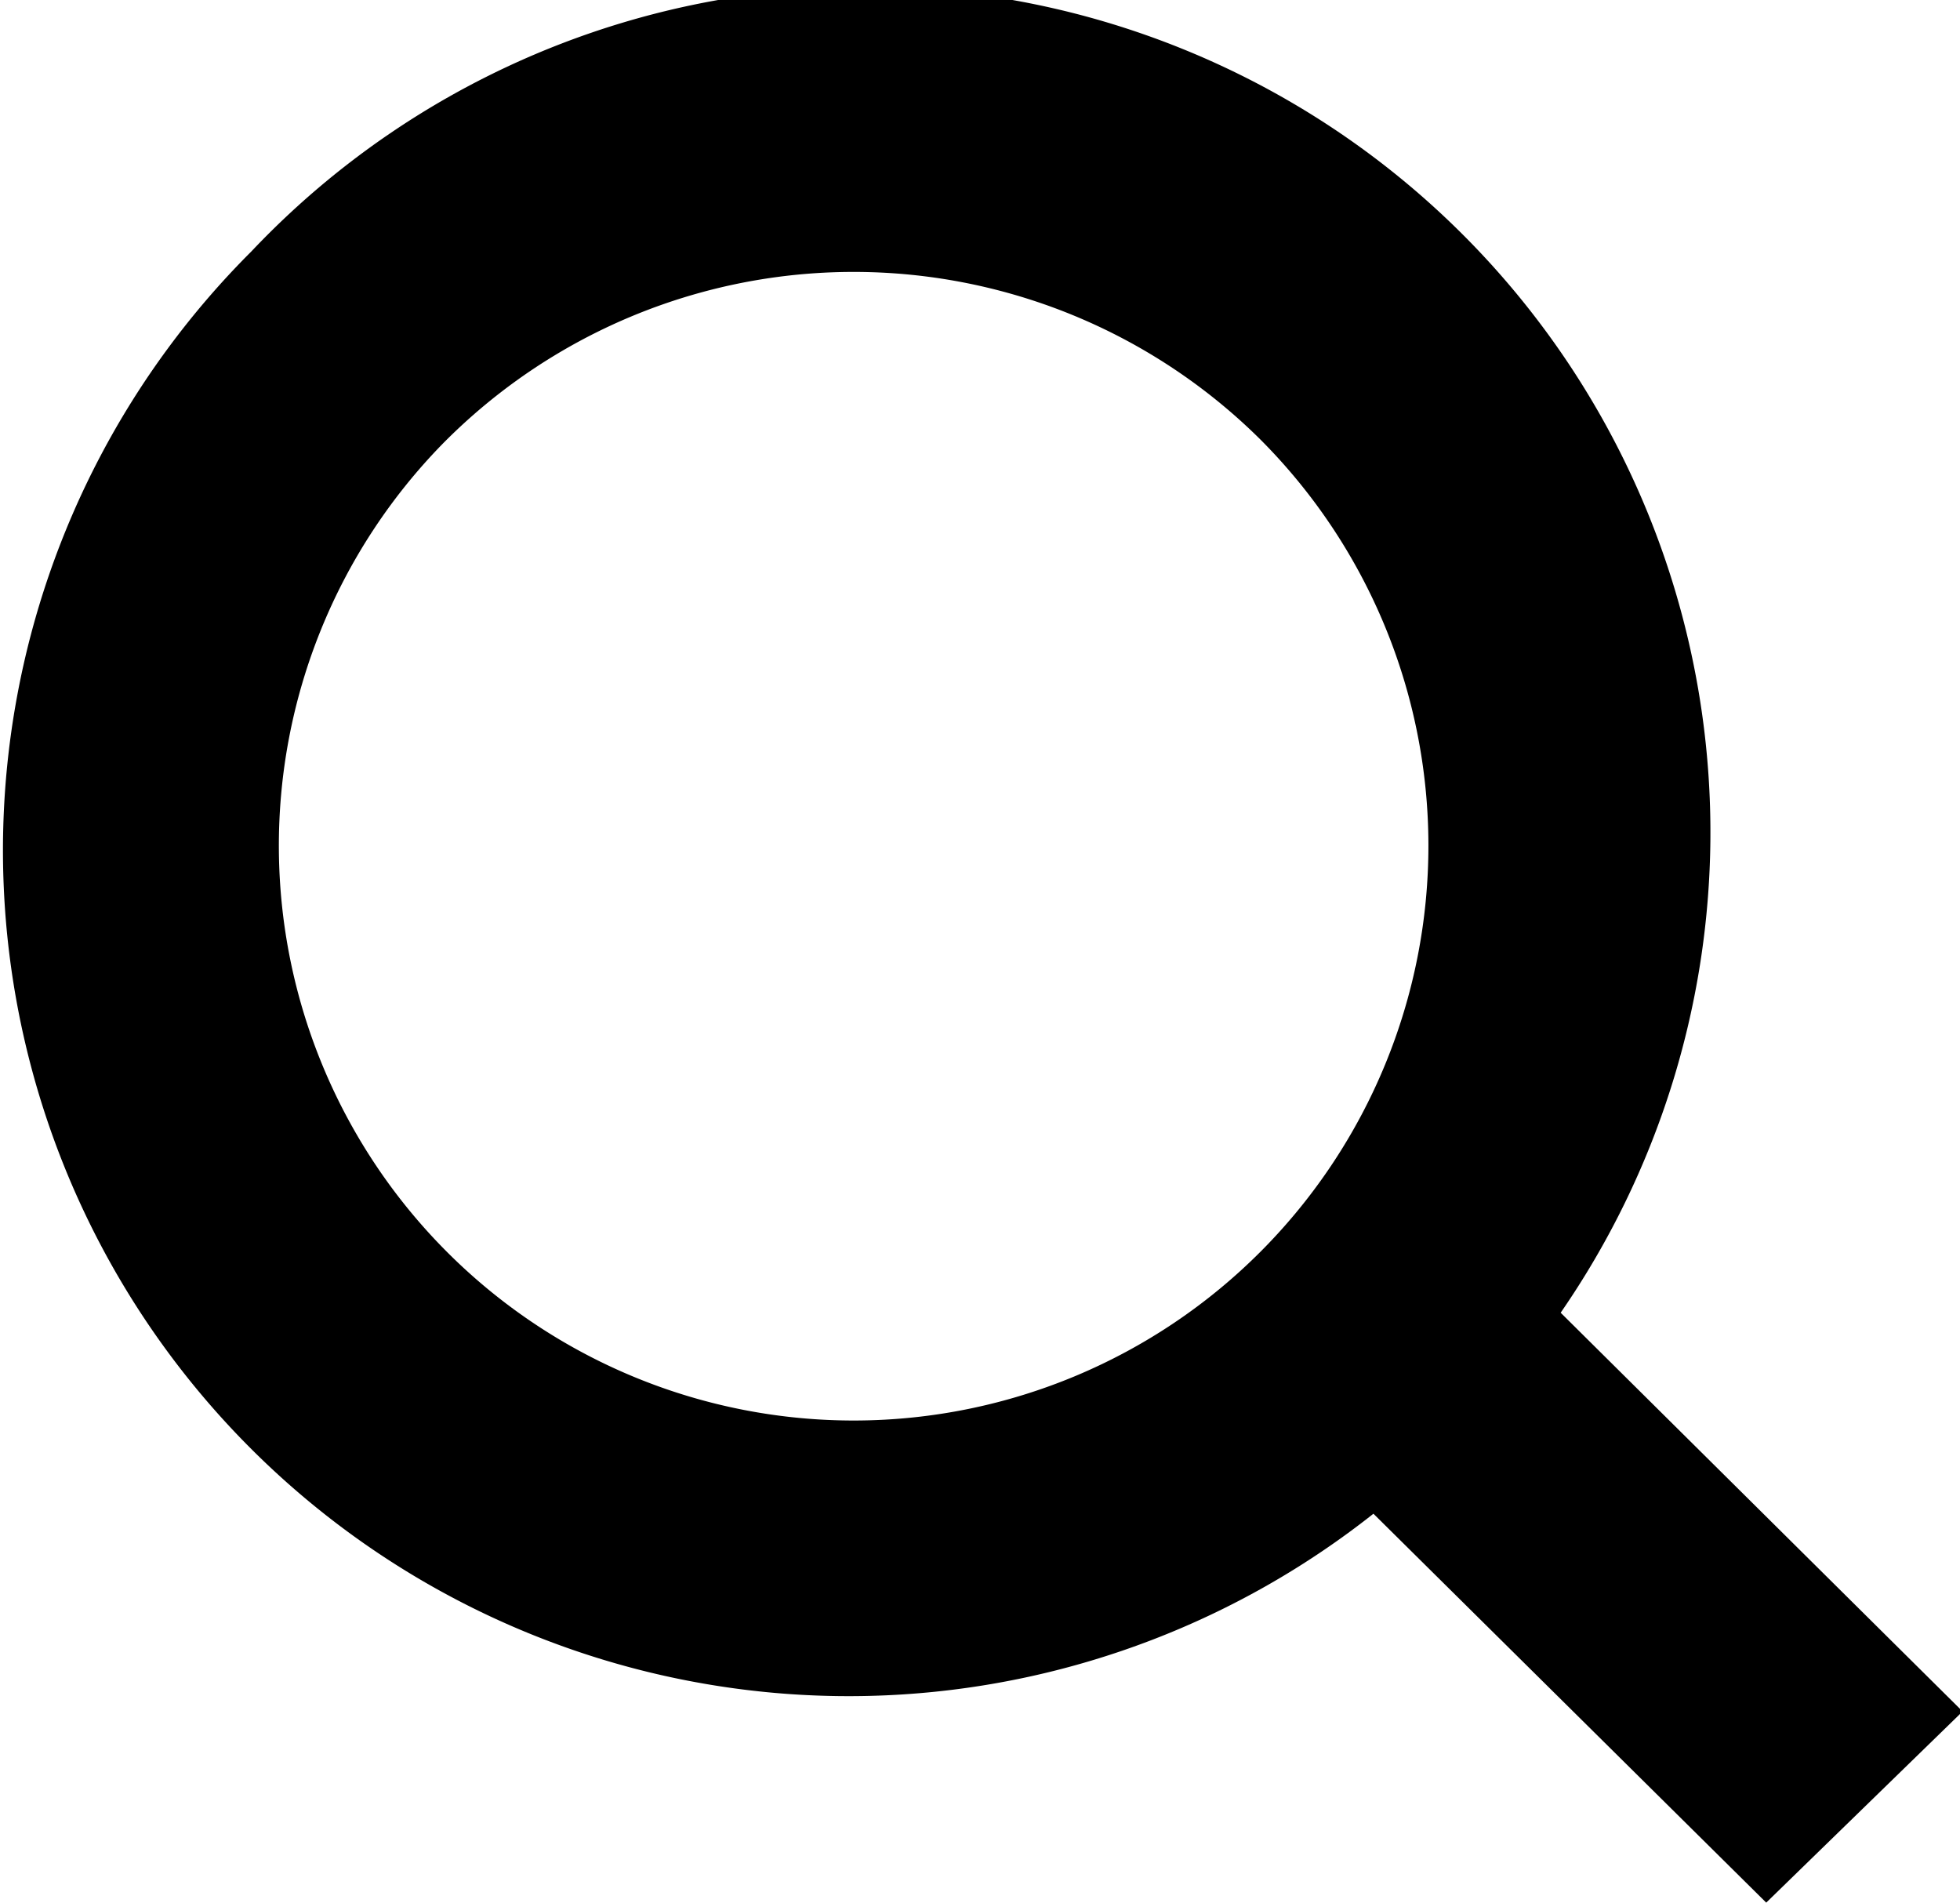 <svg id="Layer_1" data-name="Layer 1" xmlns="http://www.w3.org/2000/svg" viewBox="0 0 29.94 29.06"><defs><style>.cls-1{fill-rule:evenodd;}</style></defs><path class="cls-1" d="M3.84,3.84a12.91,12.91,0,0,1,20,16.21l6.14,6.09-3,2.92-6-5.94A12.92,12.92,0,0,1,3.84,3.84ZM6.77,6.77a8.78,8.78,0,1,0,12.48-.06A8.82,8.82,0,0,0,6.77,6.77Z"/></svg>